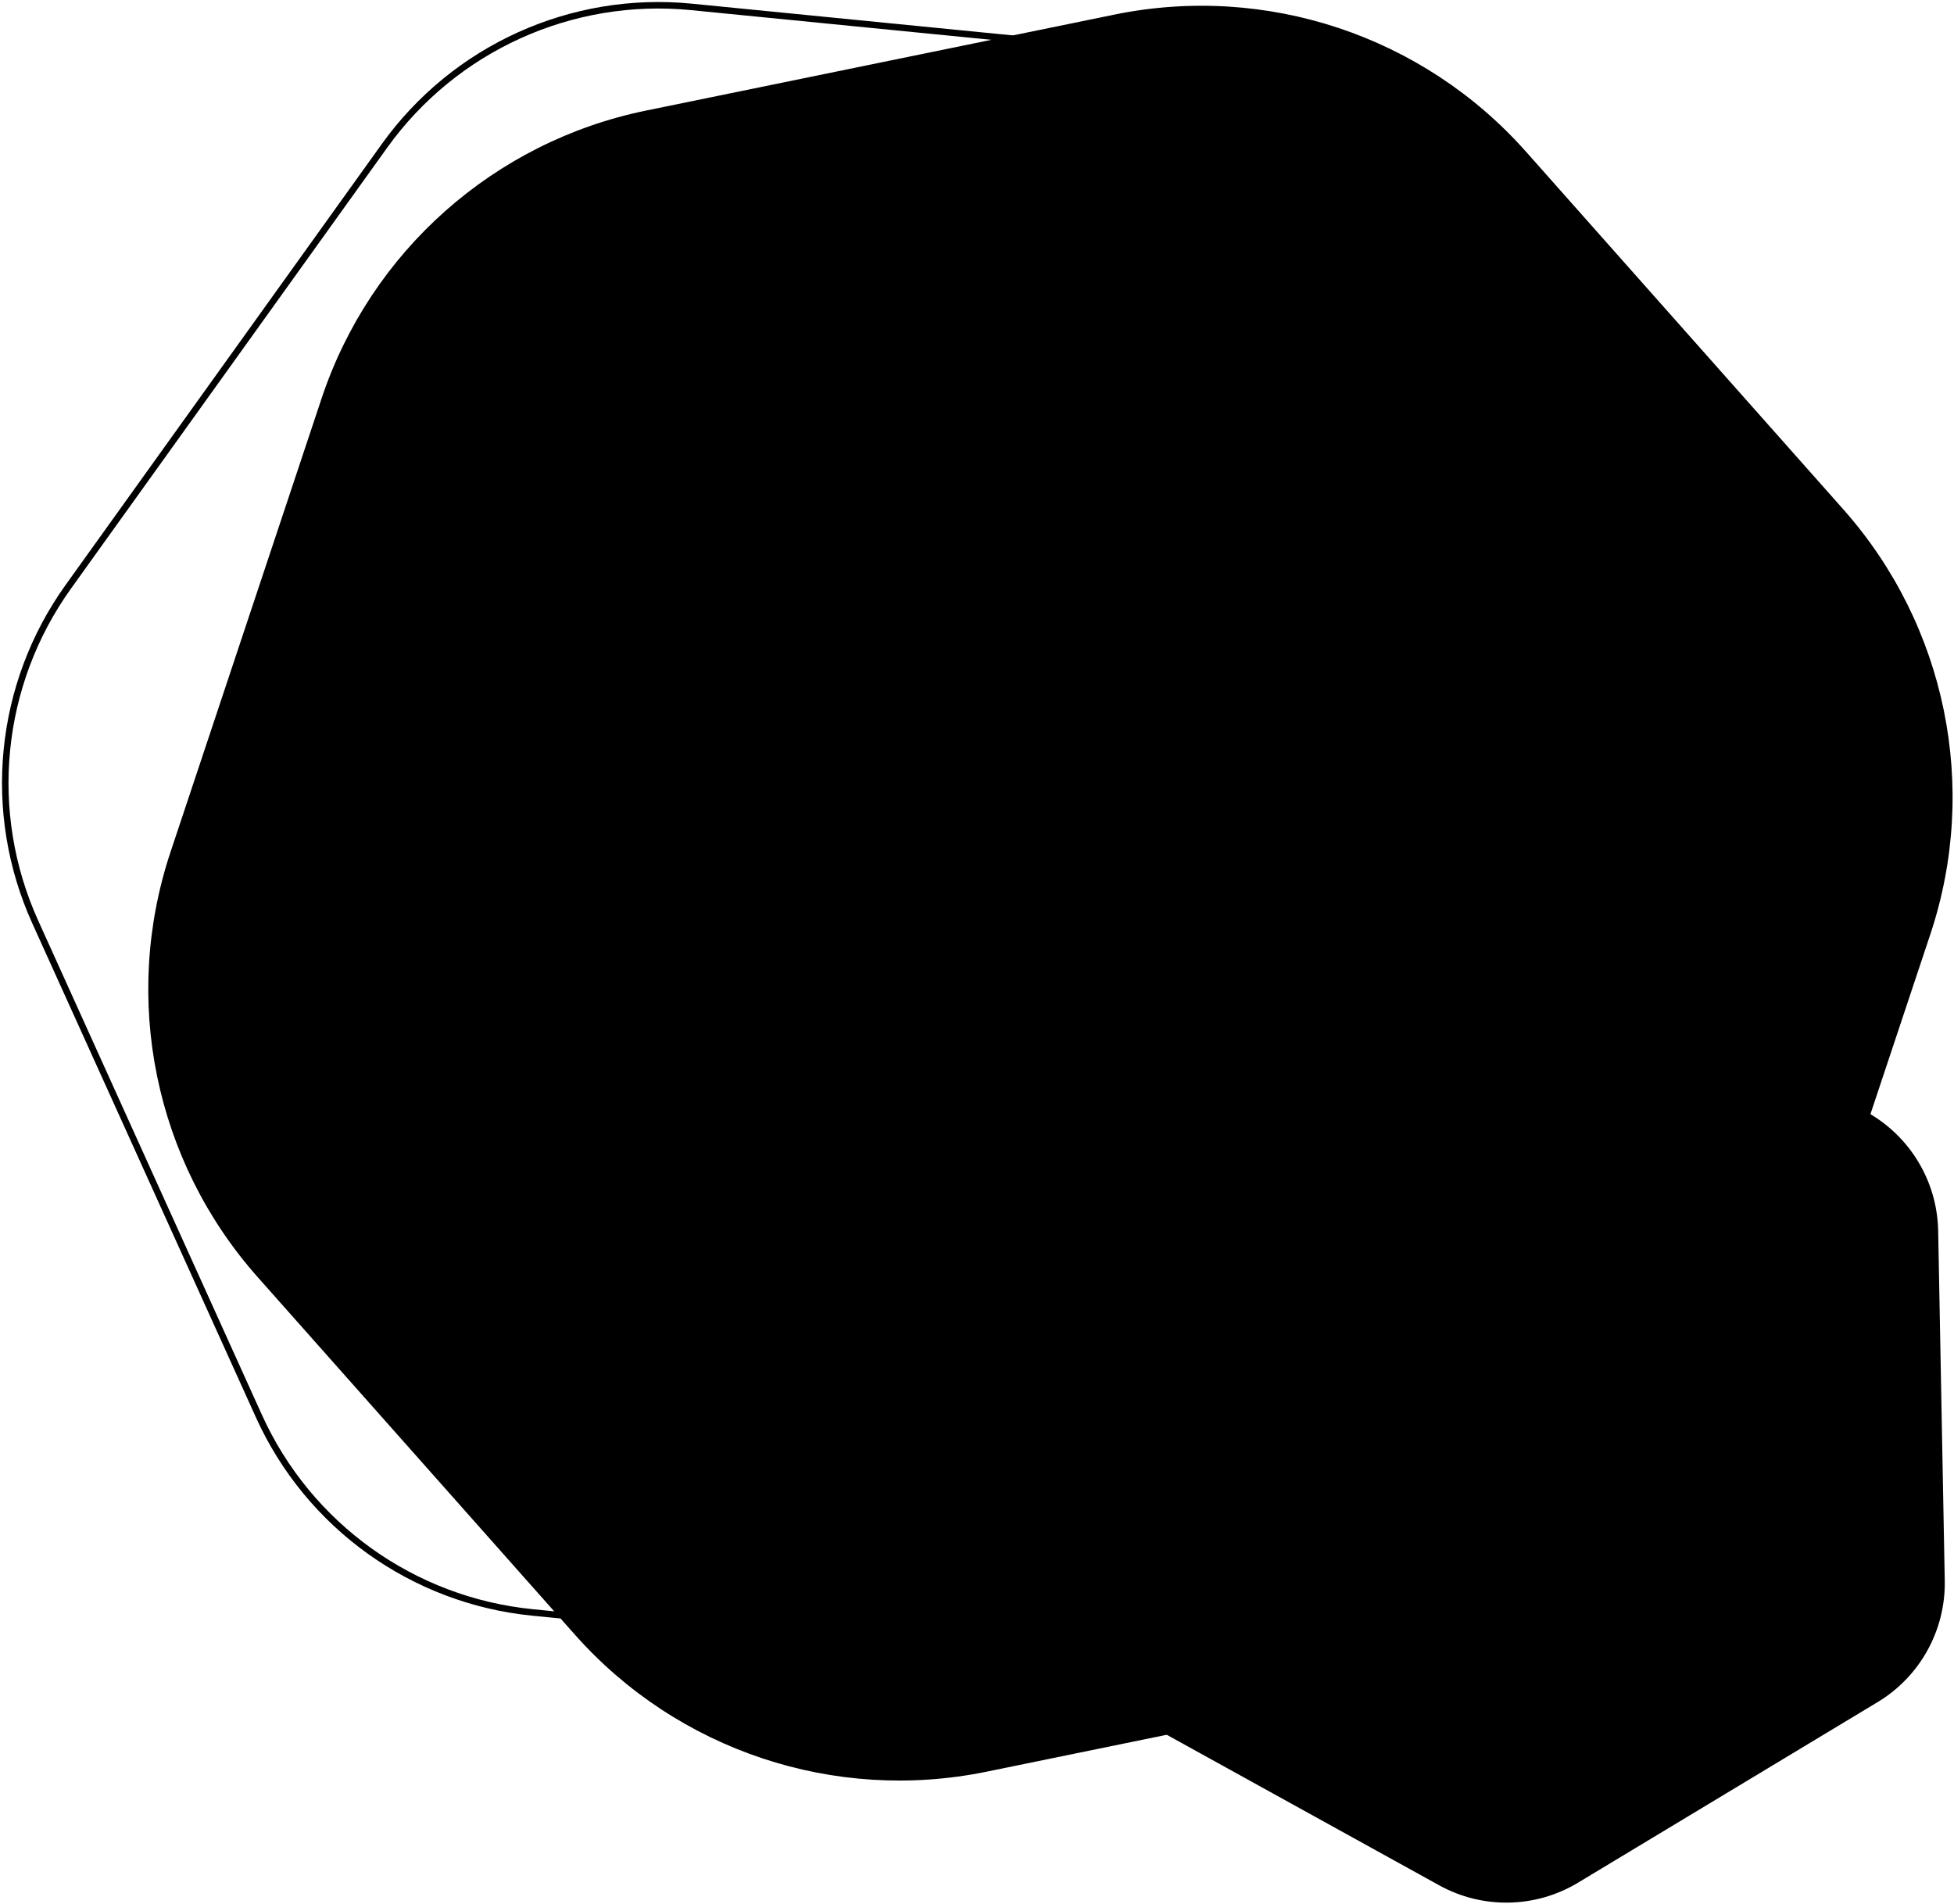 <svg width="901" height="878" viewBox="0 0 901 878" fill="none" xmlns="http://www.w3.org/2000/svg">
    <path d="M797.116 346.176C820.009 396.751 814.182 455.698 781.829 500.811L636.086 704.037C603.733 749.15 549.77 773.577 494.524 768.115L245.654 743.511C190.408 738.049 142.273 703.529 119.38 652.953L16.252 425.124C-6.641 374.548 -0.813 315.602 31.54 270.488L177.283 67.263C209.636 22.149 263.599 -2.277 318.845 3.185L567.715 27.789C622.961 33.25 671.096 67.771 693.989 118.346L797.116 346.176Z"
          stroke="currentcolor" class="theme-shade-15" stroke-width="3"/>
    <path d="M896.738 728.823C897.168 751.684 885.369 773.037 865.786 784.84L727.615 868.118C708.032 879.921 683.64 880.38 663.627 869.322L522.421 791.302C502.408 780.244 489.814 759.349 489.384 736.488L486.349 575.19C485.918 552.329 497.717 530.975 517.3 519.172L655.471 435.895C675.054 424.092 699.446 423.632 719.459 434.69L860.665 512.711C880.678 523.769 893.272 544.664 893.702 567.525L896.738 728.823Z"
          fill="currentcolor" class="theme-tint-5"/>
    <path d="M849.953 234.851C897.373 288.3 912.676 362.988 890.097 430.78L820.428 639.957C797.85 707.749 740.819 758.345 670.82 772.688L454.834 816.941C384.835 831.283 312.502 807.192 265.082 753.742L118.764 588.819C71.343 535.369 56.041 460.682 78.619 392.89L148.288 183.713C170.867 115.921 227.897 65.324 297.896 50.982L513.882 6.729C583.881 -7.614 656.214 16.478 703.635 69.927L849.953 234.851Z"
          fill="url(#bg-center-page-cta-a)"/>
    <defs>
        <radialGradient id="bg-center-page-cta-a" cx="0" cy="0" r="1" gradientUnits="userSpaceOnUse"
                        gradientTransform="translate(287 128) rotate(5.4) scale(632.306 735.566)">
            <stop stop-color="currentcolor" class="theme-shade-10"/>
            <stop offset="0.913" stop-color="currentcolor" class="theme-shade-15"/>
        </radialGradient>
    </defs>
</svg>
